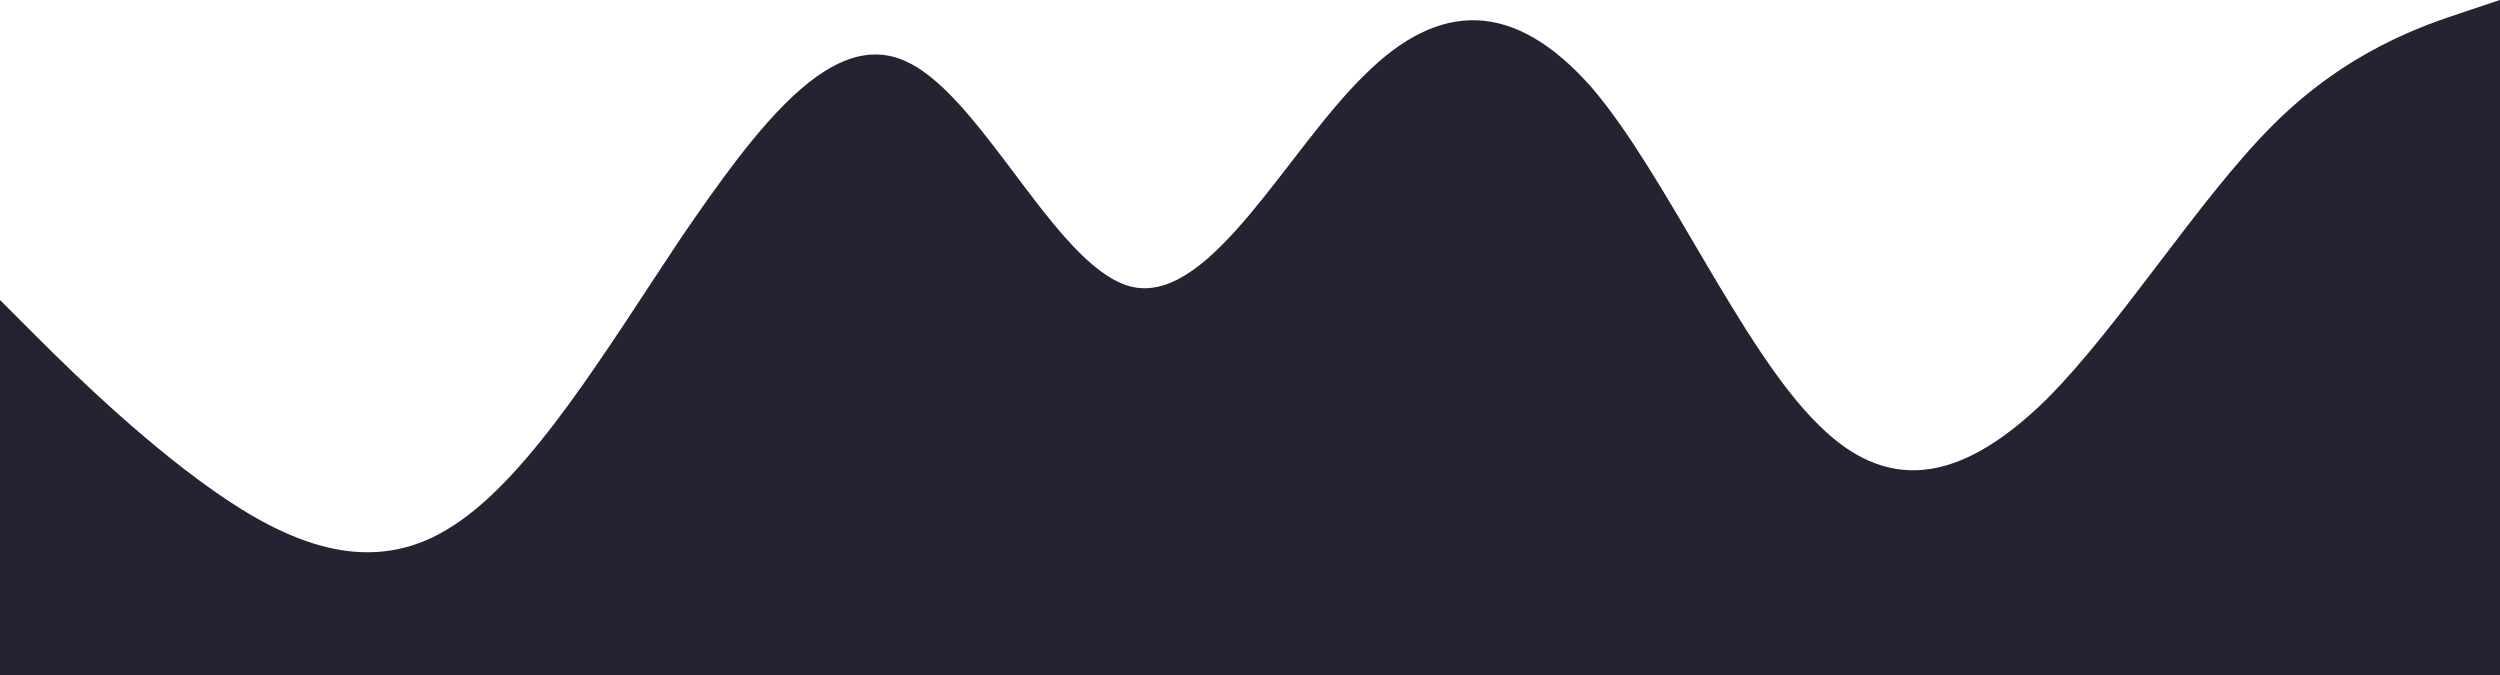 <svg width="1200" height="324" viewBox="0 0 1200 324" fill="none" xmlns="http://www.w3.org/2000/svg">
<path fill-rule="evenodd" clip-rule="evenodd" d="M0 144L18 162C36 180 73 216 109 240C145 264 182 276 218 252C255 228 291 168 327 114C364 60 400 12 436 30C473 48 509 132 545 138C582 144 618 72 655 36C691 0 727 0 764 42C800 84 836 168 873 204C909 240 945 228 982 192C1018 156 1055 96 1091 60C1127 24 1164 12 1182 6L1200 0V324H1182C1164 324 1127 324 1091 324C1055 324 1018 324 982 324C945 324 909 324 873 324C836 324 800 324 764 324C727 324 691 324 655 324C618 324 582 324 545 324C509 324 473 324 436 324C400 324 364 324 327 324C291 324 255 324 218 324C182 324 145 324 109 324C73 324 36 324 18 324H0V144Z" fill="#252331"/>
</svg>
